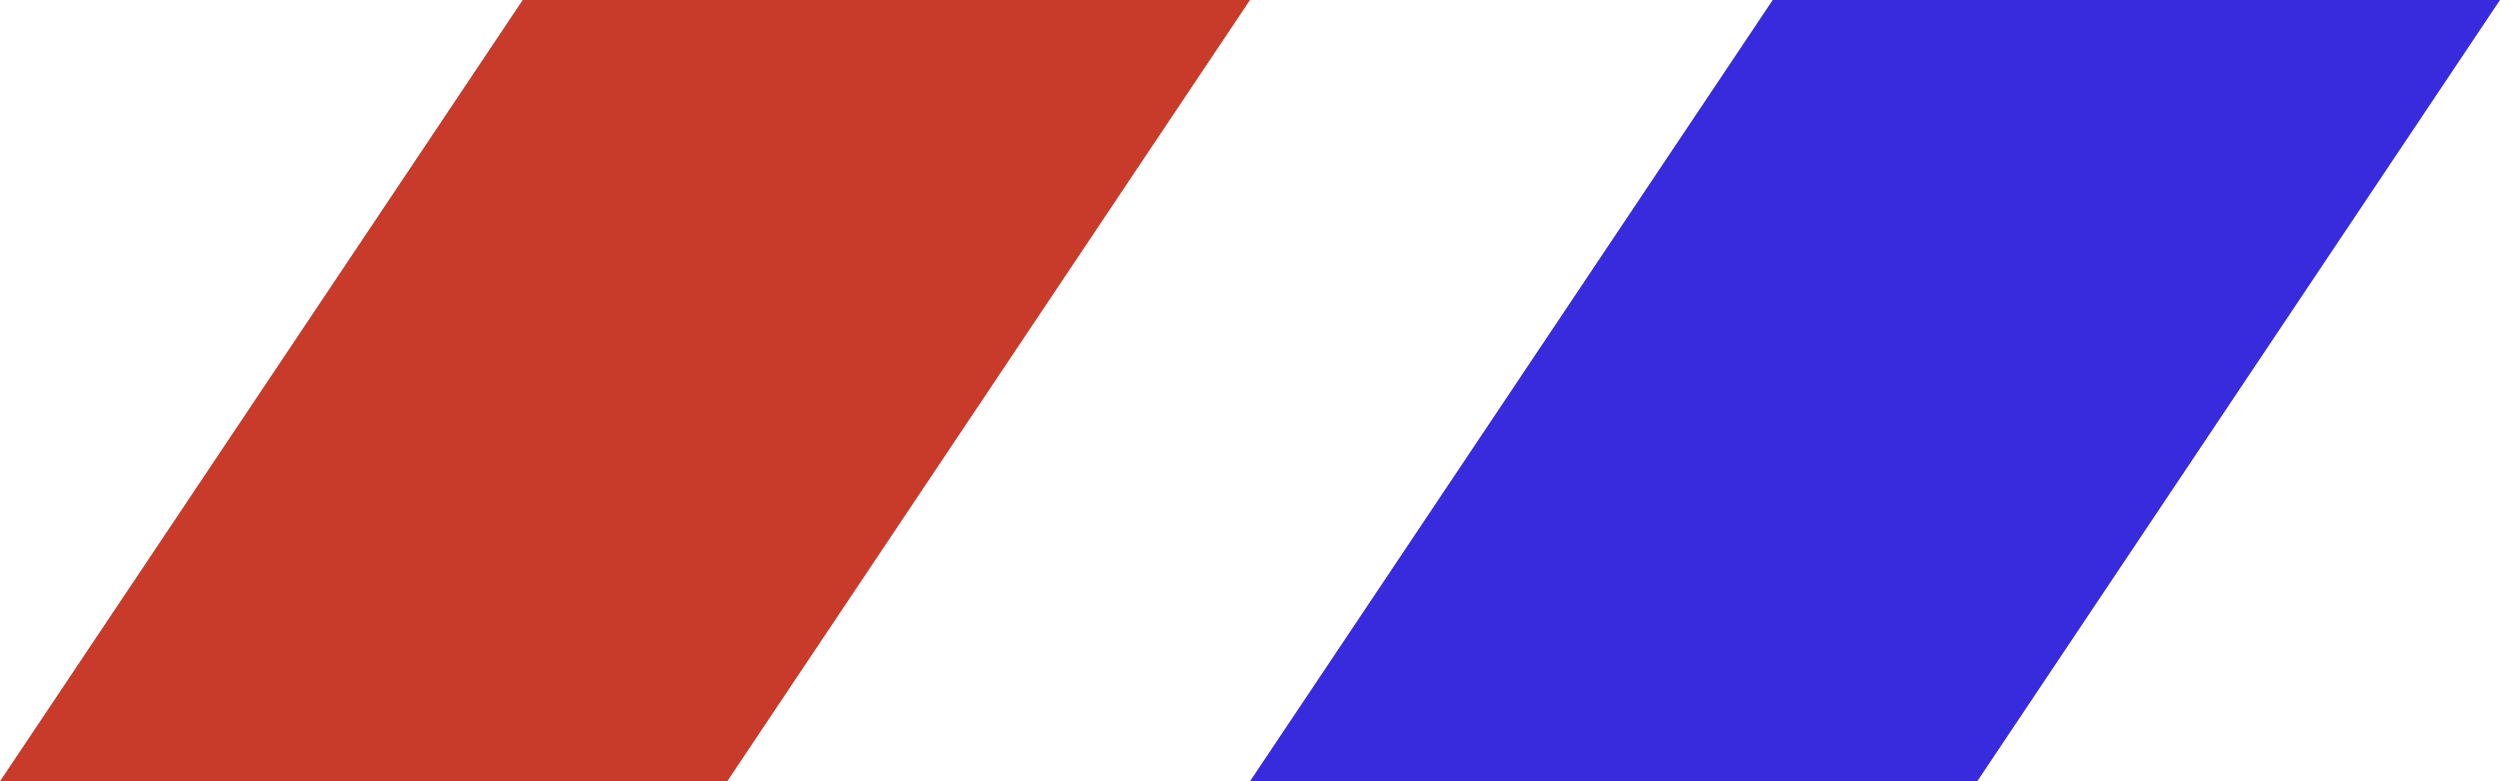 <?xml version="1.0" encoding="UTF-8" standalone="no"?><!DOCTYPE svg PUBLIC "-//W3C//DTD SVG 1.1//EN" "http://www.w3.org/Graphics/SVG/1.1/DTD/svg11.dtd"><svg width="100%" height="100%" viewBox="0 0 960 300" version="1.1" xmlns="http://www.w3.org/2000/svg" xmlns:xlink="http://www.w3.org/1999/xlink" xml:space="preserve" xmlns:serif="http://www.serif.com/" style="fill-rule:evenodd;clip-rule:evenodd;stroke-linejoin:round;stroke-miterlimit:2;"><path d="M480,0l-279.273,0l-200.727,300l279.273,0l200.727,-300Z" style="fill:#c83b2b;"/><path d="M960,0l-279.273,0l-200.727,300l279.273,0l200.727,-300Z" style="fill:#382bde;"/></svg>